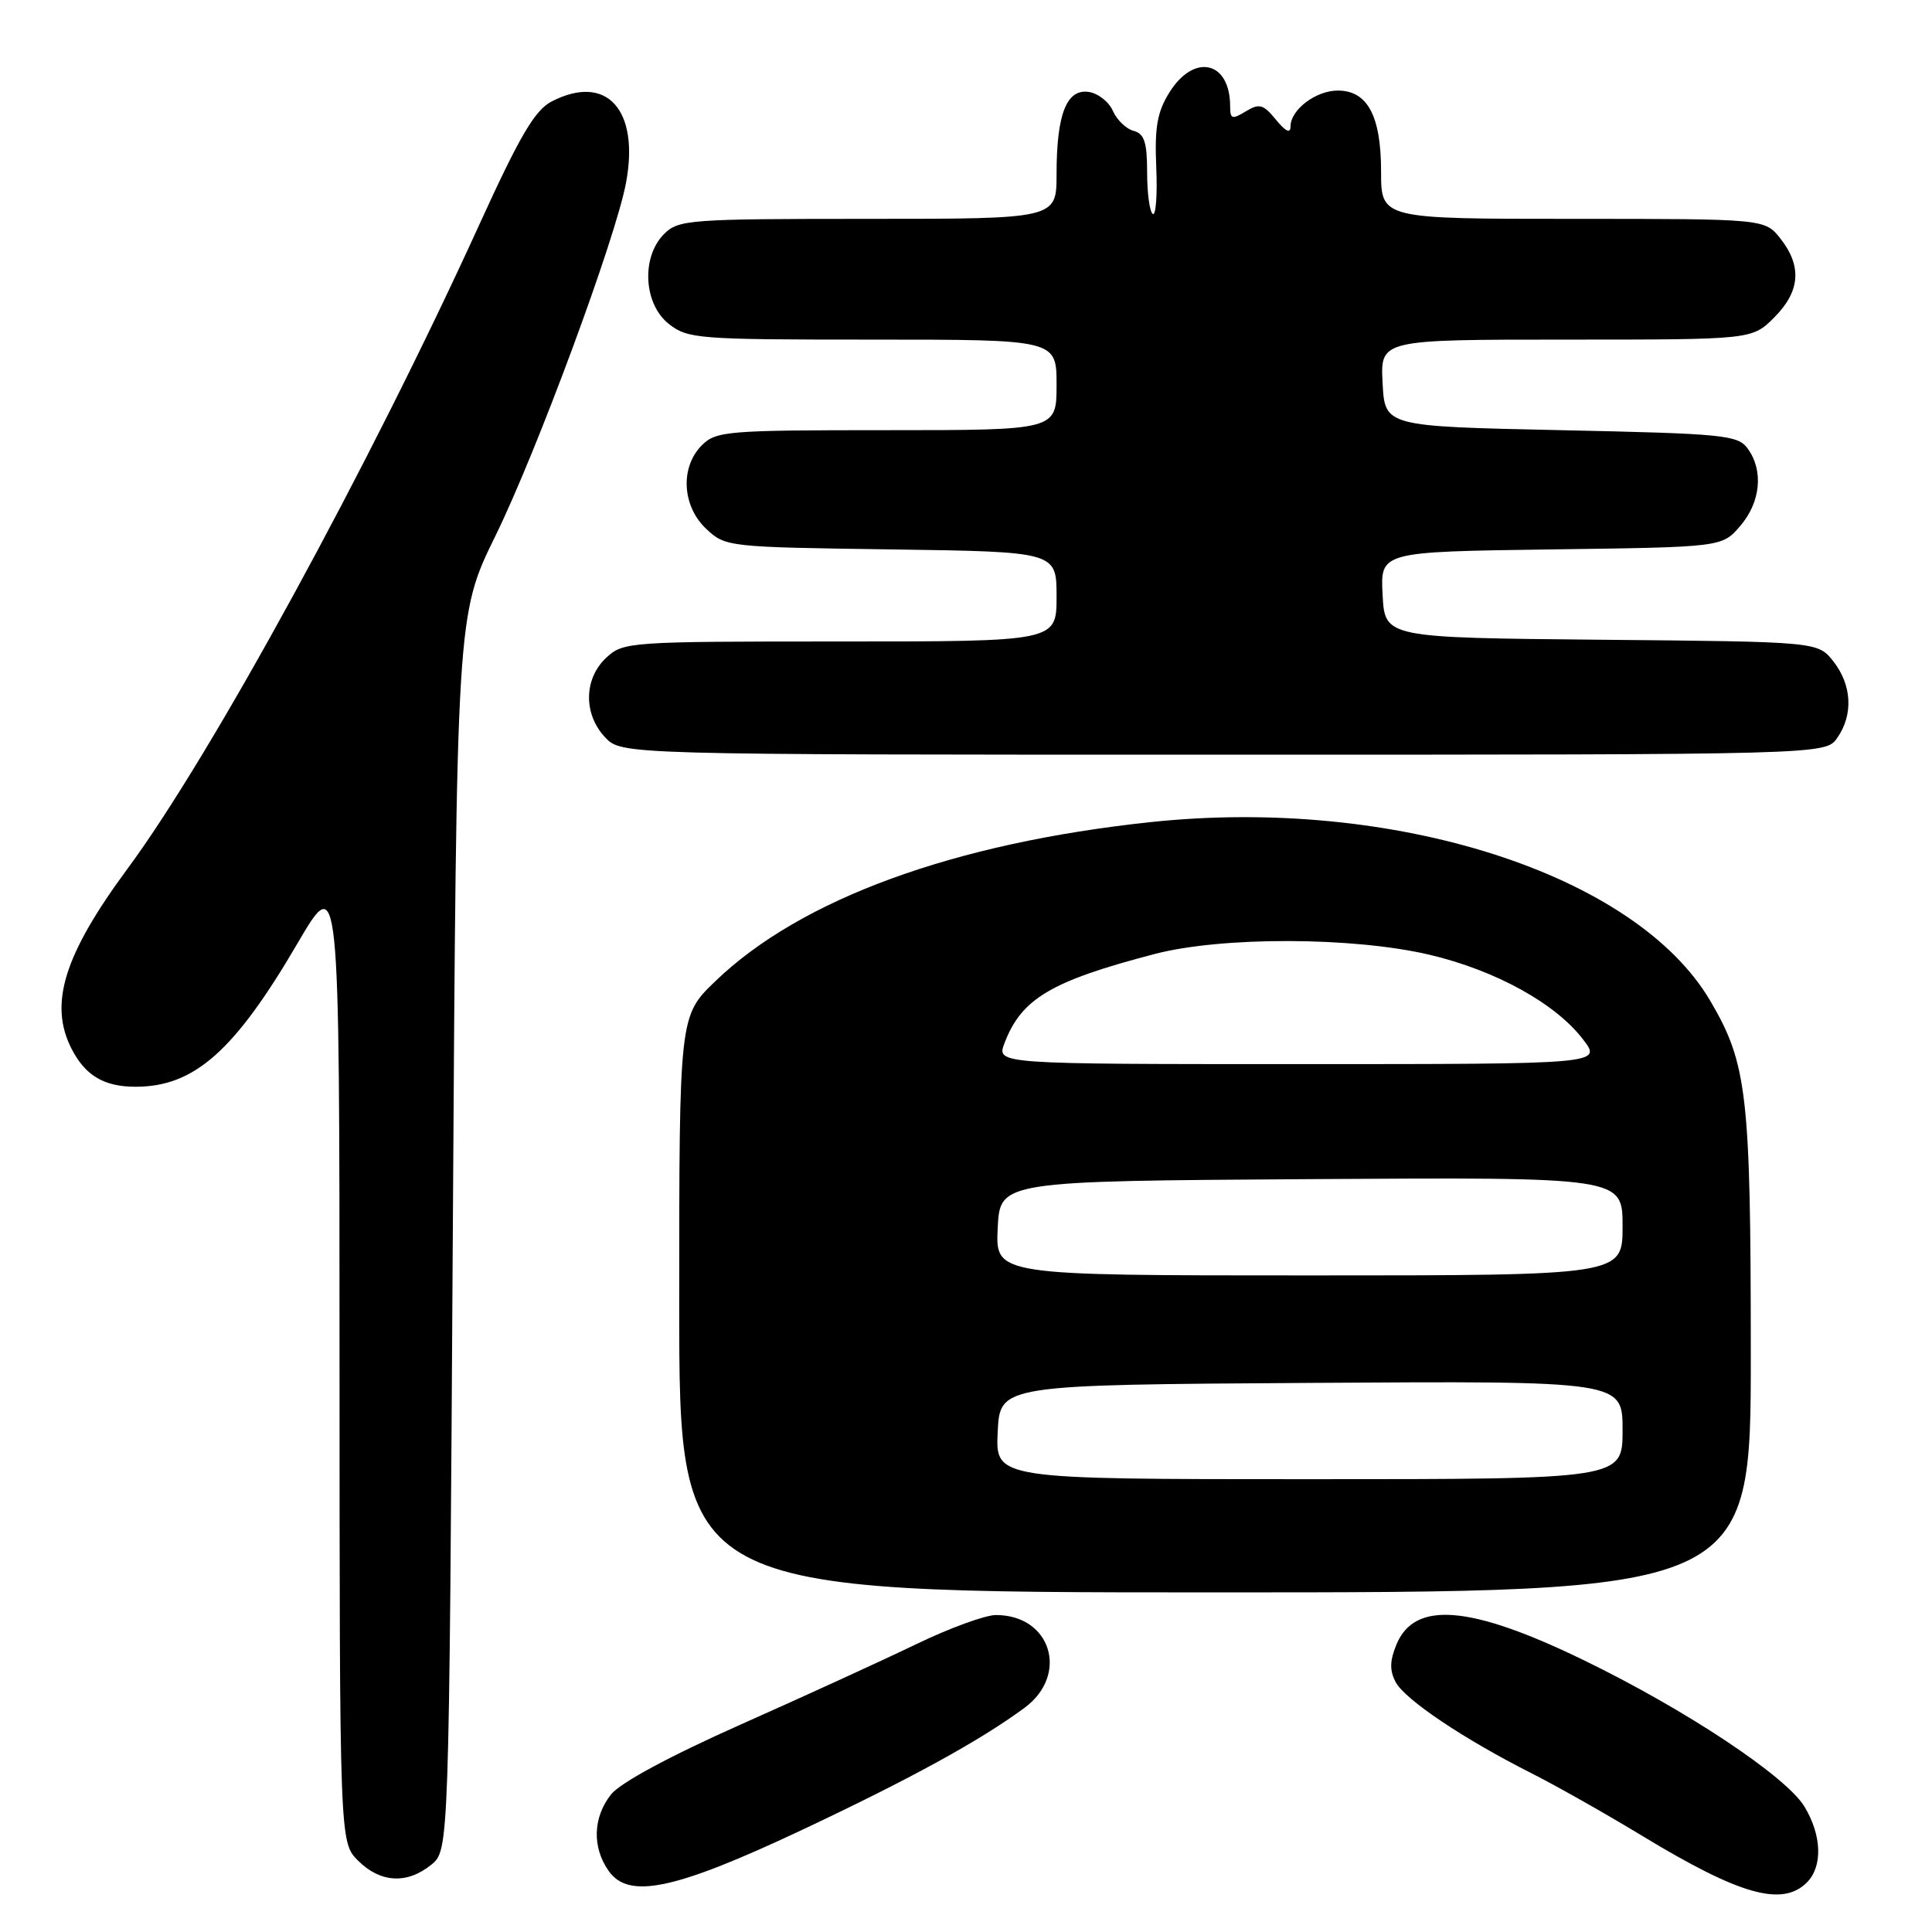 <?xml version="1.0" encoding="UTF-8" standalone="no"?>
<!DOCTYPE svg PUBLIC "-//W3C//DTD SVG 1.1//EN" "http://www.w3.org/Graphics/SVG/1.1/DTD/svg11.dtd" >
<svg xmlns="http://www.w3.org/2000/svg" xmlns:xlink="http://www.w3.org/1999/xlink" version="1.1" viewBox="0 0 256 256">
 <g >
 <path fill="currentColor"
d=" M 239.43 249.43 C 241.54 247.31 241.40 243.17 239.09 239.37 C 236.63 235.35 223.39 226.56 209.89 220.00 C 194.87 212.70 187.45 212.07 185.04 217.90 C 184.14 220.07 184.12 221.35 184.94 222.90 C 186.19 225.22 193.95 230.43 202.92 234.96 C 206.19 236.61 212.84 240.37 217.70 243.32 C 230.55 251.11 236.17 252.69 239.43 249.43 Z  M 106.11 242.55 C 120.63 235.71 129.79 230.69 135.75 226.30 C 141.70 221.91 139.27 214.00 131.97 214.00 C 130.56 214.00 125.82 215.73 121.45 217.84 C 117.08 219.95 106.62 224.74 98.21 228.48 C 88.75 232.69 82.18 236.23 80.96 237.78 C 78.57 240.81 78.44 244.76 80.64 247.89 C 83.30 251.70 89.37 250.42 106.11 242.55 Z  M 57.14 247.09 C 59.50 245.18 59.50 245.18 60.00 163.34 C 60.50 81.50 60.50 81.50 65.65 71.00 C 71.12 59.85 81.58 31.58 82.95 24.23 C 84.77 14.51 80.36 9.69 73.09 13.45 C 70.87 14.60 68.88 17.99 63.54 29.70 C 48.90 61.82 28.03 100.05 16.91 115.09 C 8.45 126.55 6.43 133.07 9.51 139.02 C 11.33 142.54 13.81 144.00 17.97 144.00 C 25.74 144.00 31.08 139.27 39.42 125.00 C 44.98 115.50 44.98 115.50 44.99 179.80 C 45.00 244.09 45.00 244.09 47.45 246.55 C 50.40 249.49 53.93 249.69 57.14 247.09 Z  M 231.99 179.25 C 231.98 145.03 231.51 140.95 226.64 132.65 C 216.76 115.79 184.66 105.52 152.50 108.93 C 126.41 111.70 106.09 119.12 94.78 130.02 C 90.00 134.63 90.00 134.63 90.00 172.82 C 90.00 211.00 90.00 211.00 161.00 211.00 C 232.00 211.00 232.00 211.00 231.99 179.25 Z  M 243.44 97.78 C 245.59 94.72 245.39 90.77 242.94 87.65 C 240.88 85.03 240.88 85.03 212.19 84.77 C 183.50 84.50 183.50 84.50 183.20 78.80 C 182.90 73.11 182.90 73.11 205.54 72.80 C 228.18 72.50 228.18 72.50 230.59 69.69 C 233.30 66.54 233.70 62.35 231.58 59.44 C 230.27 57.64 228.46 57.46 206.83 57.00 C 183.50 56.50 183.50 56.50 183.20 50.75 C 182.90 45.00 182.90 45.00 207.53 45.00 C 232.15 45.00 232.15 45.00 235.08 42.08 C 238.53 38.63 238.80 35.29 235.93 31.63 C 233.85 29.00 233.85 29.00 208.43 29.00 C 183.00 29.00 183.00 29.00 183.00 22.72 C 183.00 15.36 181.20 12.00 177.27 12.00 C 174.35 12.00 171.00 14.54 171.00 16.77 C 171.00 17.73 170.34 17.42 169.07 15.86 C 167.39 13.81 166.86 13.67 165.07 14.76 C 163.26 15.86 163.00 15.78 163.00 14.09 C 163.00 8.09 158.22 7.00 154.95 12.25 C 153.34 14.83 152.98 16.87 153.21 22.16 C 153.37 25.82 153.16 28.61 152.75 28.35 C 152.34 28.09 152.00 25.62 152.00 22.85 C 152.00 18.85 151.63 17.72 150.21 17.34 C 149.23 17.09 147.99 15.89 147.46 14.69 C 146.93 13.48 145.49 12.36 144.25 12.18 C 141.32 11.76 140.00 15.15 140.00 23.07 C 140.00 29.00 140.00 29.00 115.00 29.00 C 91.33 29.00 89.89 29.11 88.00 31.00 C 84.94 34.06 85.27 40.28 88.63 42.93 C 91.14 44.90 92.50 45.00 115.63 45.00 C 140.00 45.00 140.00 45.00 140.00 51.00 C 140.00 57.00 140.00 57.00 117.50 57.00 C 96.33 57.00 94.88 57.12 93.00 59.00 C 90.10 61.90 90.37 67.06 93.58 70.08 C 96.12 72.47 96.45 72.50 118.08 72.80 C 140.00 73.11 140.00 73.11 140.00 79.05 C 140.00 85.00 140.00 85.00 111.31 85.00 C 83.24 85.00 82.58 85.05 80.31 87.17 C 77.35 89.96 77.29 94.61 80.17 97.69 C 82.35 100.00 82.35 100.00 162.12 100.00 C 241.89 100.00 241.89 100.00 243.44 97.78 Z  M 132.20 189.75 C 132.50 183.50 132.50 183.50 173.75 183.24 C 215.00 182.98 215.00 182.98 215.00 189.49 C 215.00 196.00 215.00 196.00 173.45 196.00 C 131.90 196.00 131.90 196.00 132.20 189.75 Z  M 132.20 162.75 C 132.50 156.50 132.50 156.50 173.75 156.24 C 215.00 155.98 215.00 155.98 215.00 162.49 C 215.00 169.00 215.00 169.00 173.45 169.00 C 131.90 169.00 131.90 169.00 132.20 162.75 Z  M 133.09 138.25 C 135.33 132.33 139.25 130.00 153.00 126.41 C 161.93 124.08 179.29 124.13 189.42 126.51 C 198.19 128.58 206.14 132.97 209.78 137.75 C 212.26 141.00 212.26 141.00 172.15 141.00 C 132.05 141.00 132.05 141.00 133.09 138.25 Z "/>
</g>
</svg>